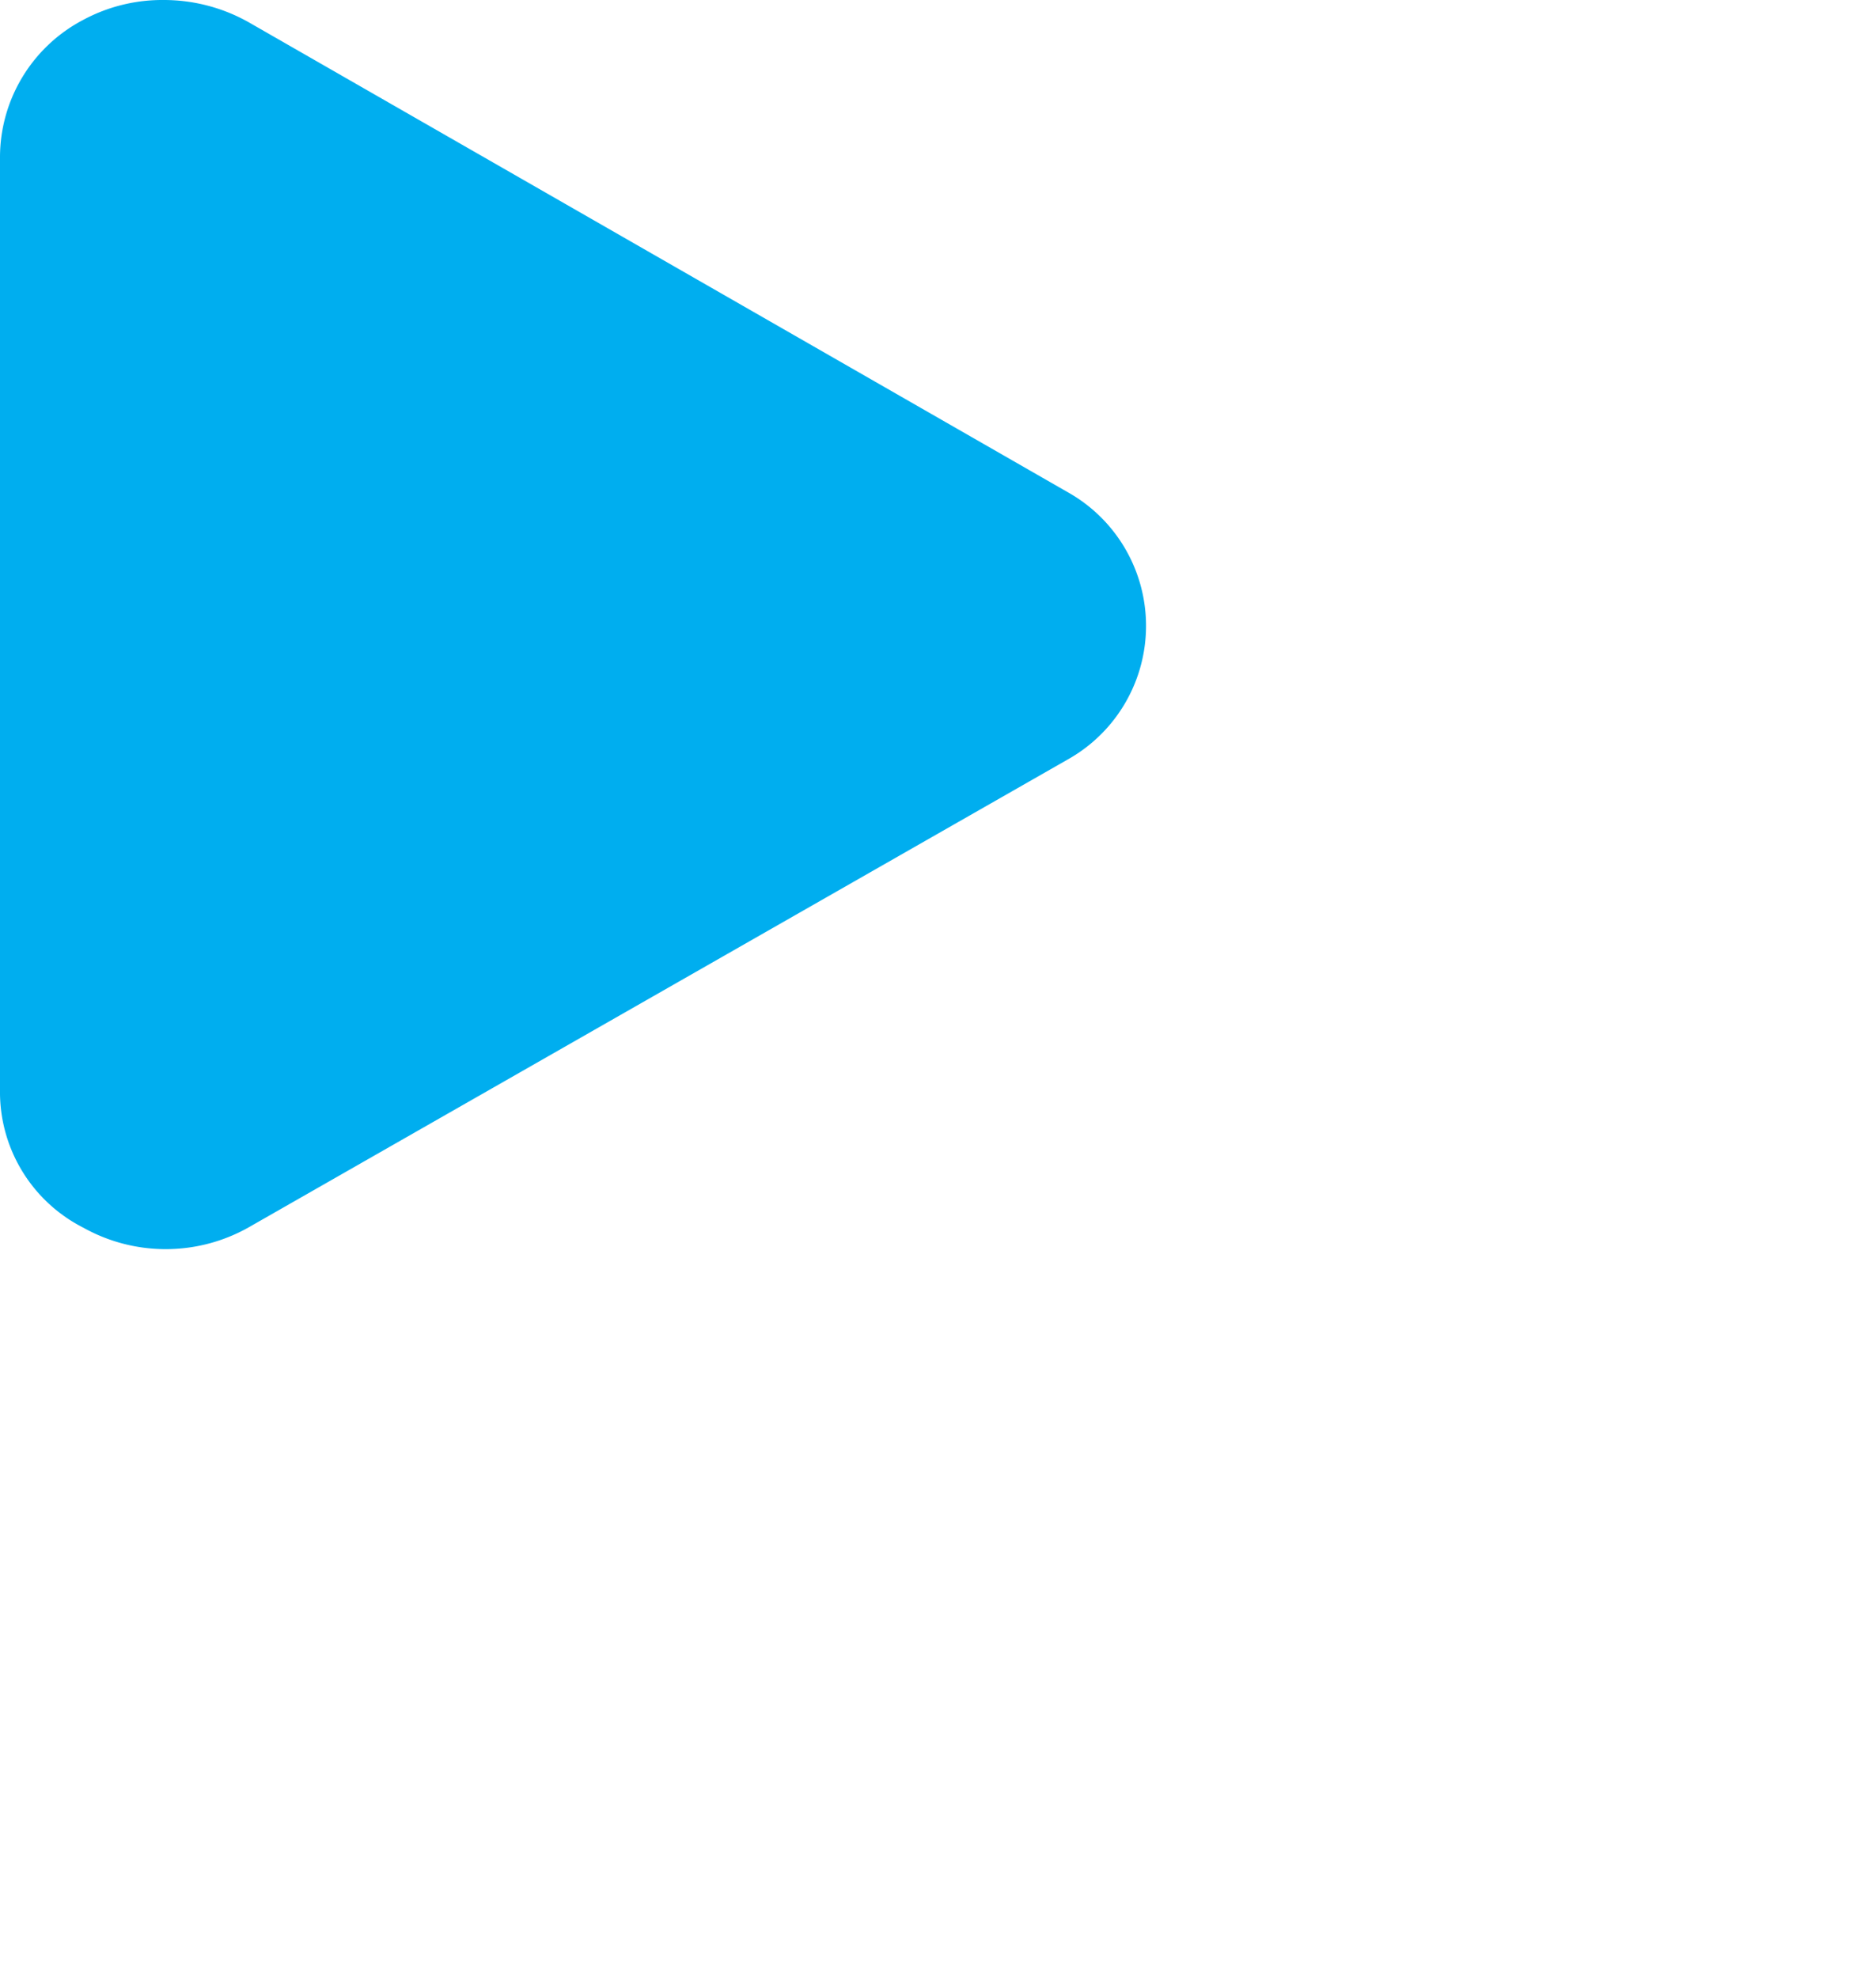 <svg xmlns="http://www.w3.org/2000/svg" viewBox="0 0 18 18.98"><title>nav-cine-play</title><g id="Layer_2" data-name="Layer 2"><g id="Layer_1-2" data-name="Layer 1"><path d="M.8,11.78a1.62,1.62,0,0,0,1.58,0l7.86-4.49a1.47,1.47,0,0,0,0-2.57L2.38.21A1.66,1.66,0,0,0,1.57,0,1.6,1.6,0,0,0,.8.19,1.49,1.49,0,0,0,0,1.5v9A1.46,1.46,0,0,0,.8,11.78Z" fill="#00aeef"/></g></g></svg>
